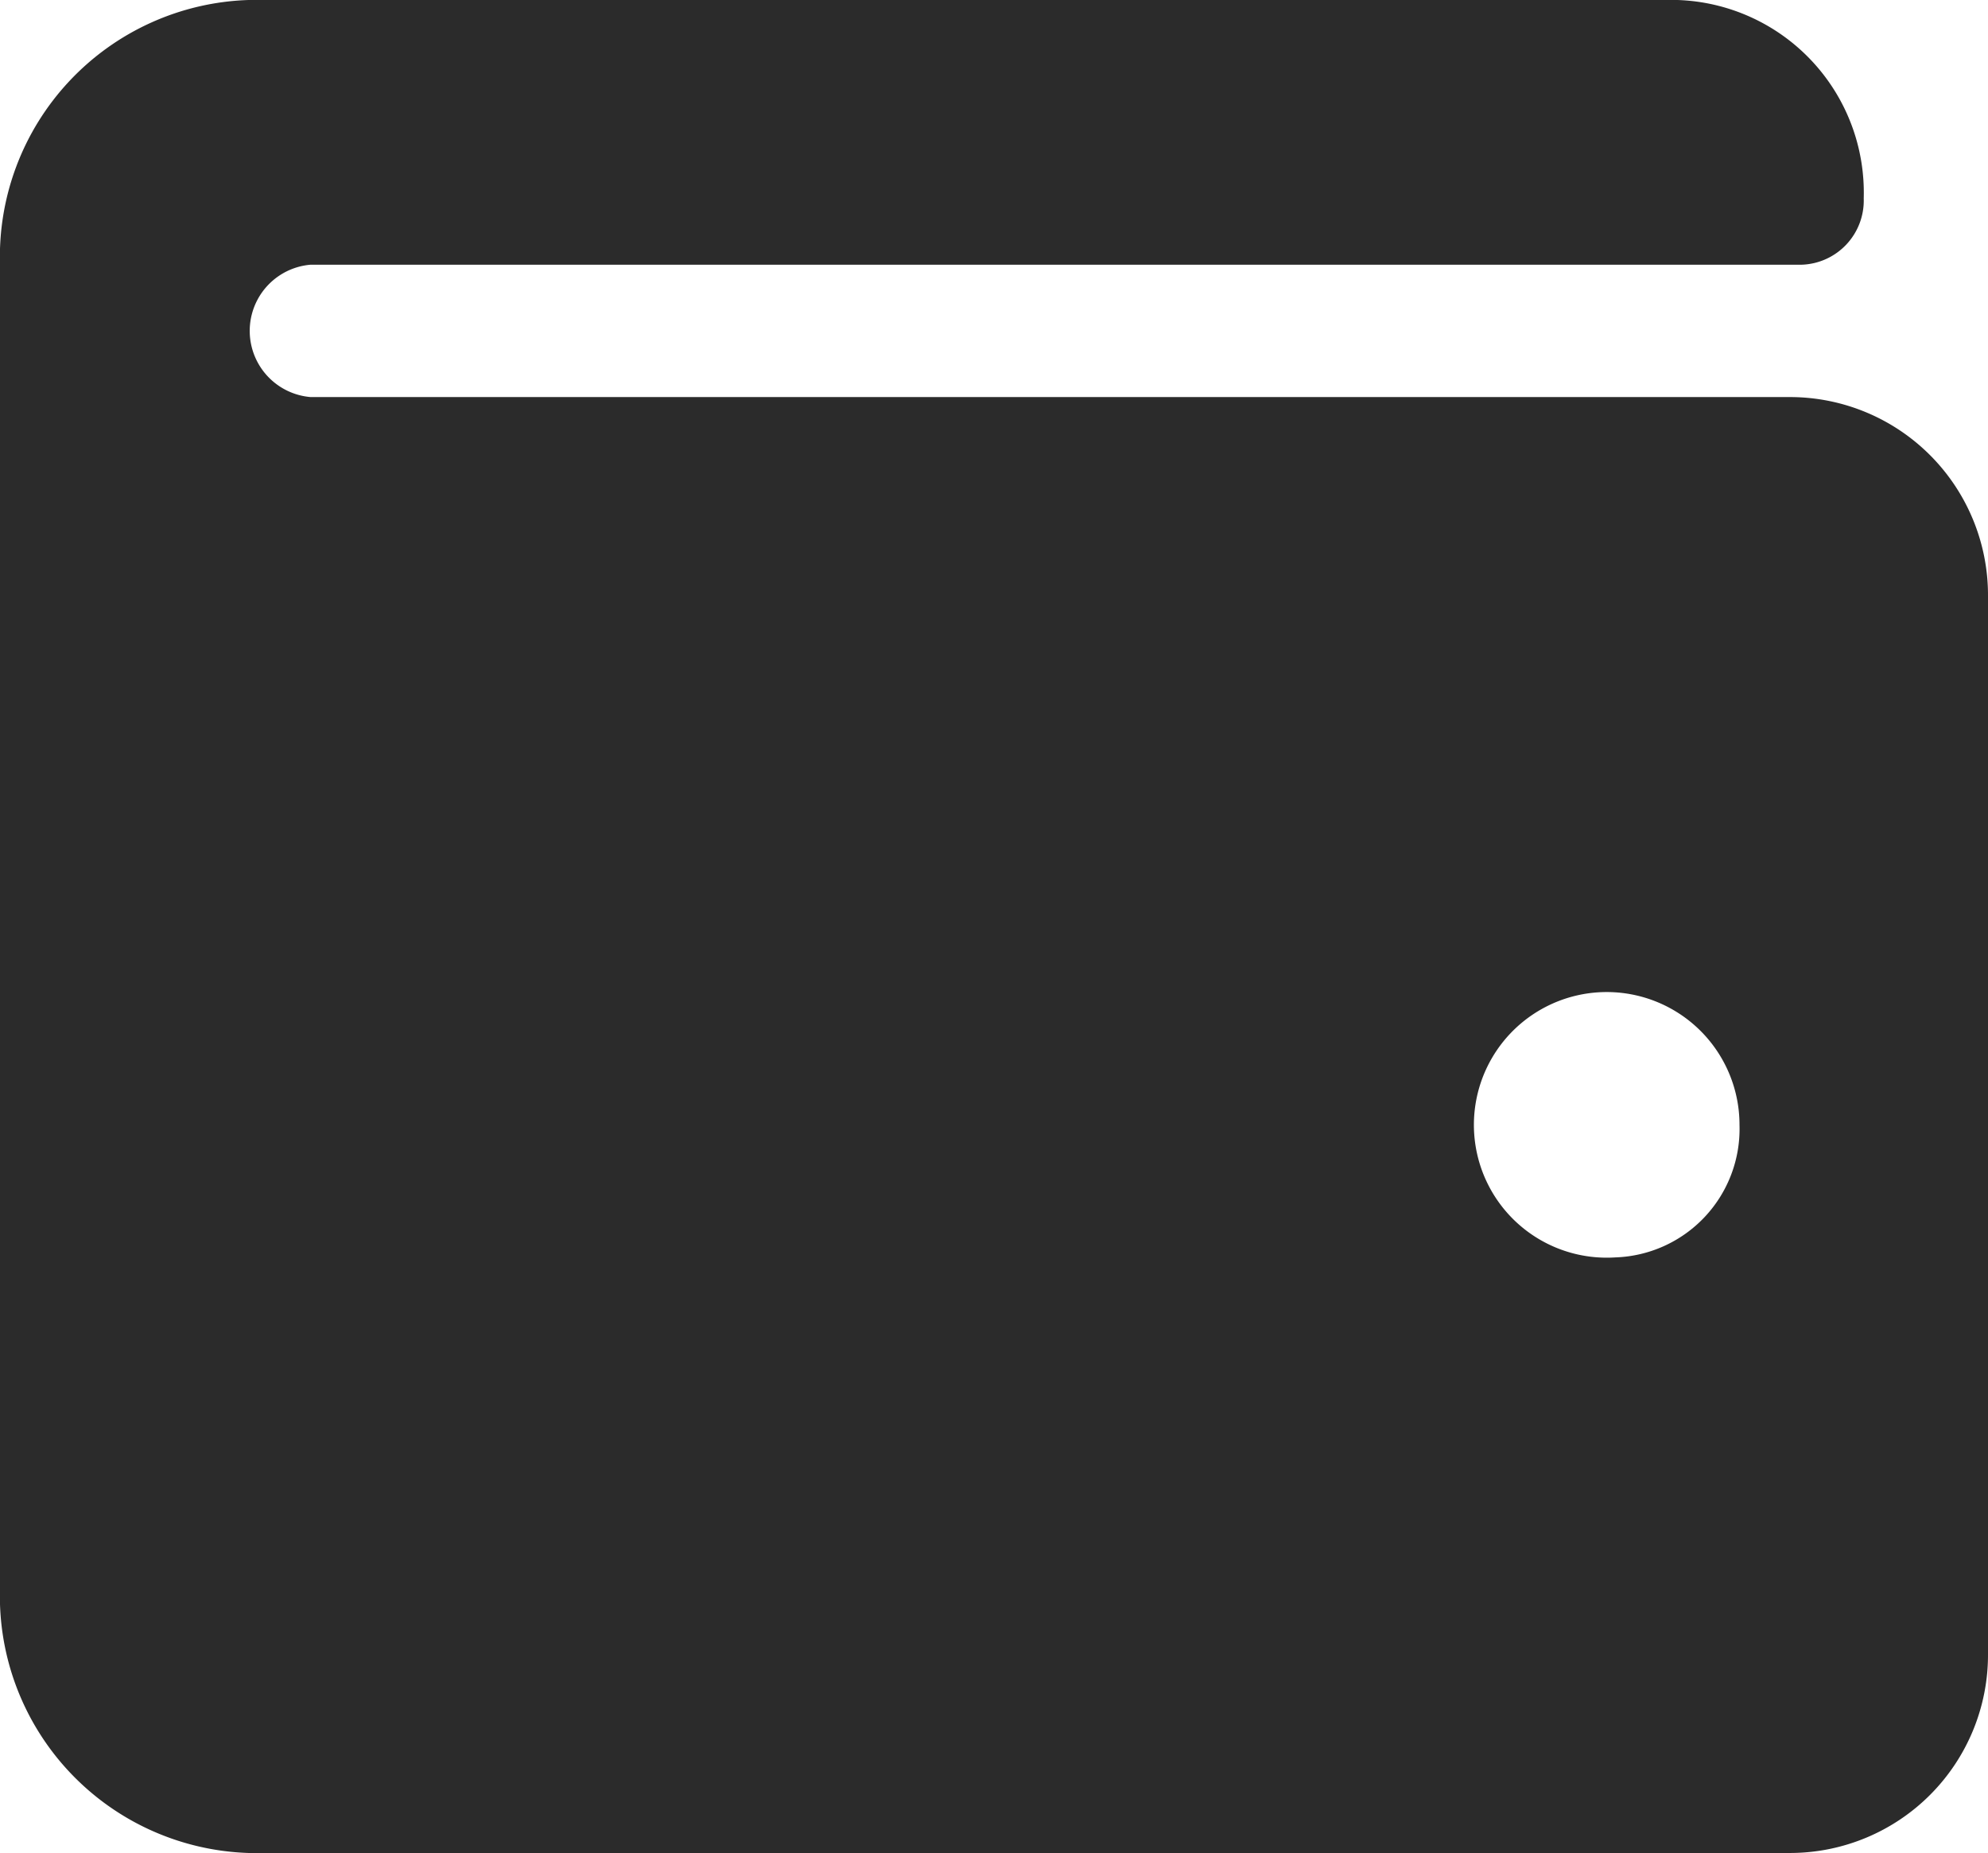 <svg xmlns="http://www.w3.org/2000/svg" width="38.921" height="36.274" viewBox="0 0 38.921 36.274">
  <path id="Wallet" d="M35.059,10.023H6.081a1.3,1.3,0,0,1,0-2.591H35.272a1.257,1.257,0,0,0,1.216-1.3A3.773,3.773,0,0,0,32.84,2.25H4.865A5.031,5.031,0,0,0,0,7.432v25.91a5.031,5.031,0,0,0,4.865,5.182H35.059a3.878,3.878,0,0,0,3.862-3.887V13.91A3.878,3.878,0,0,0,35.059,10.023ZM31.623,26.865a2.6,2.6,0,1,1,2.433-2.591A2.516,2.516,0,0,1,31.623,26.865Z" transform="translate(0 -2.25)" fill="#2b2b2b"/>
</svg>
